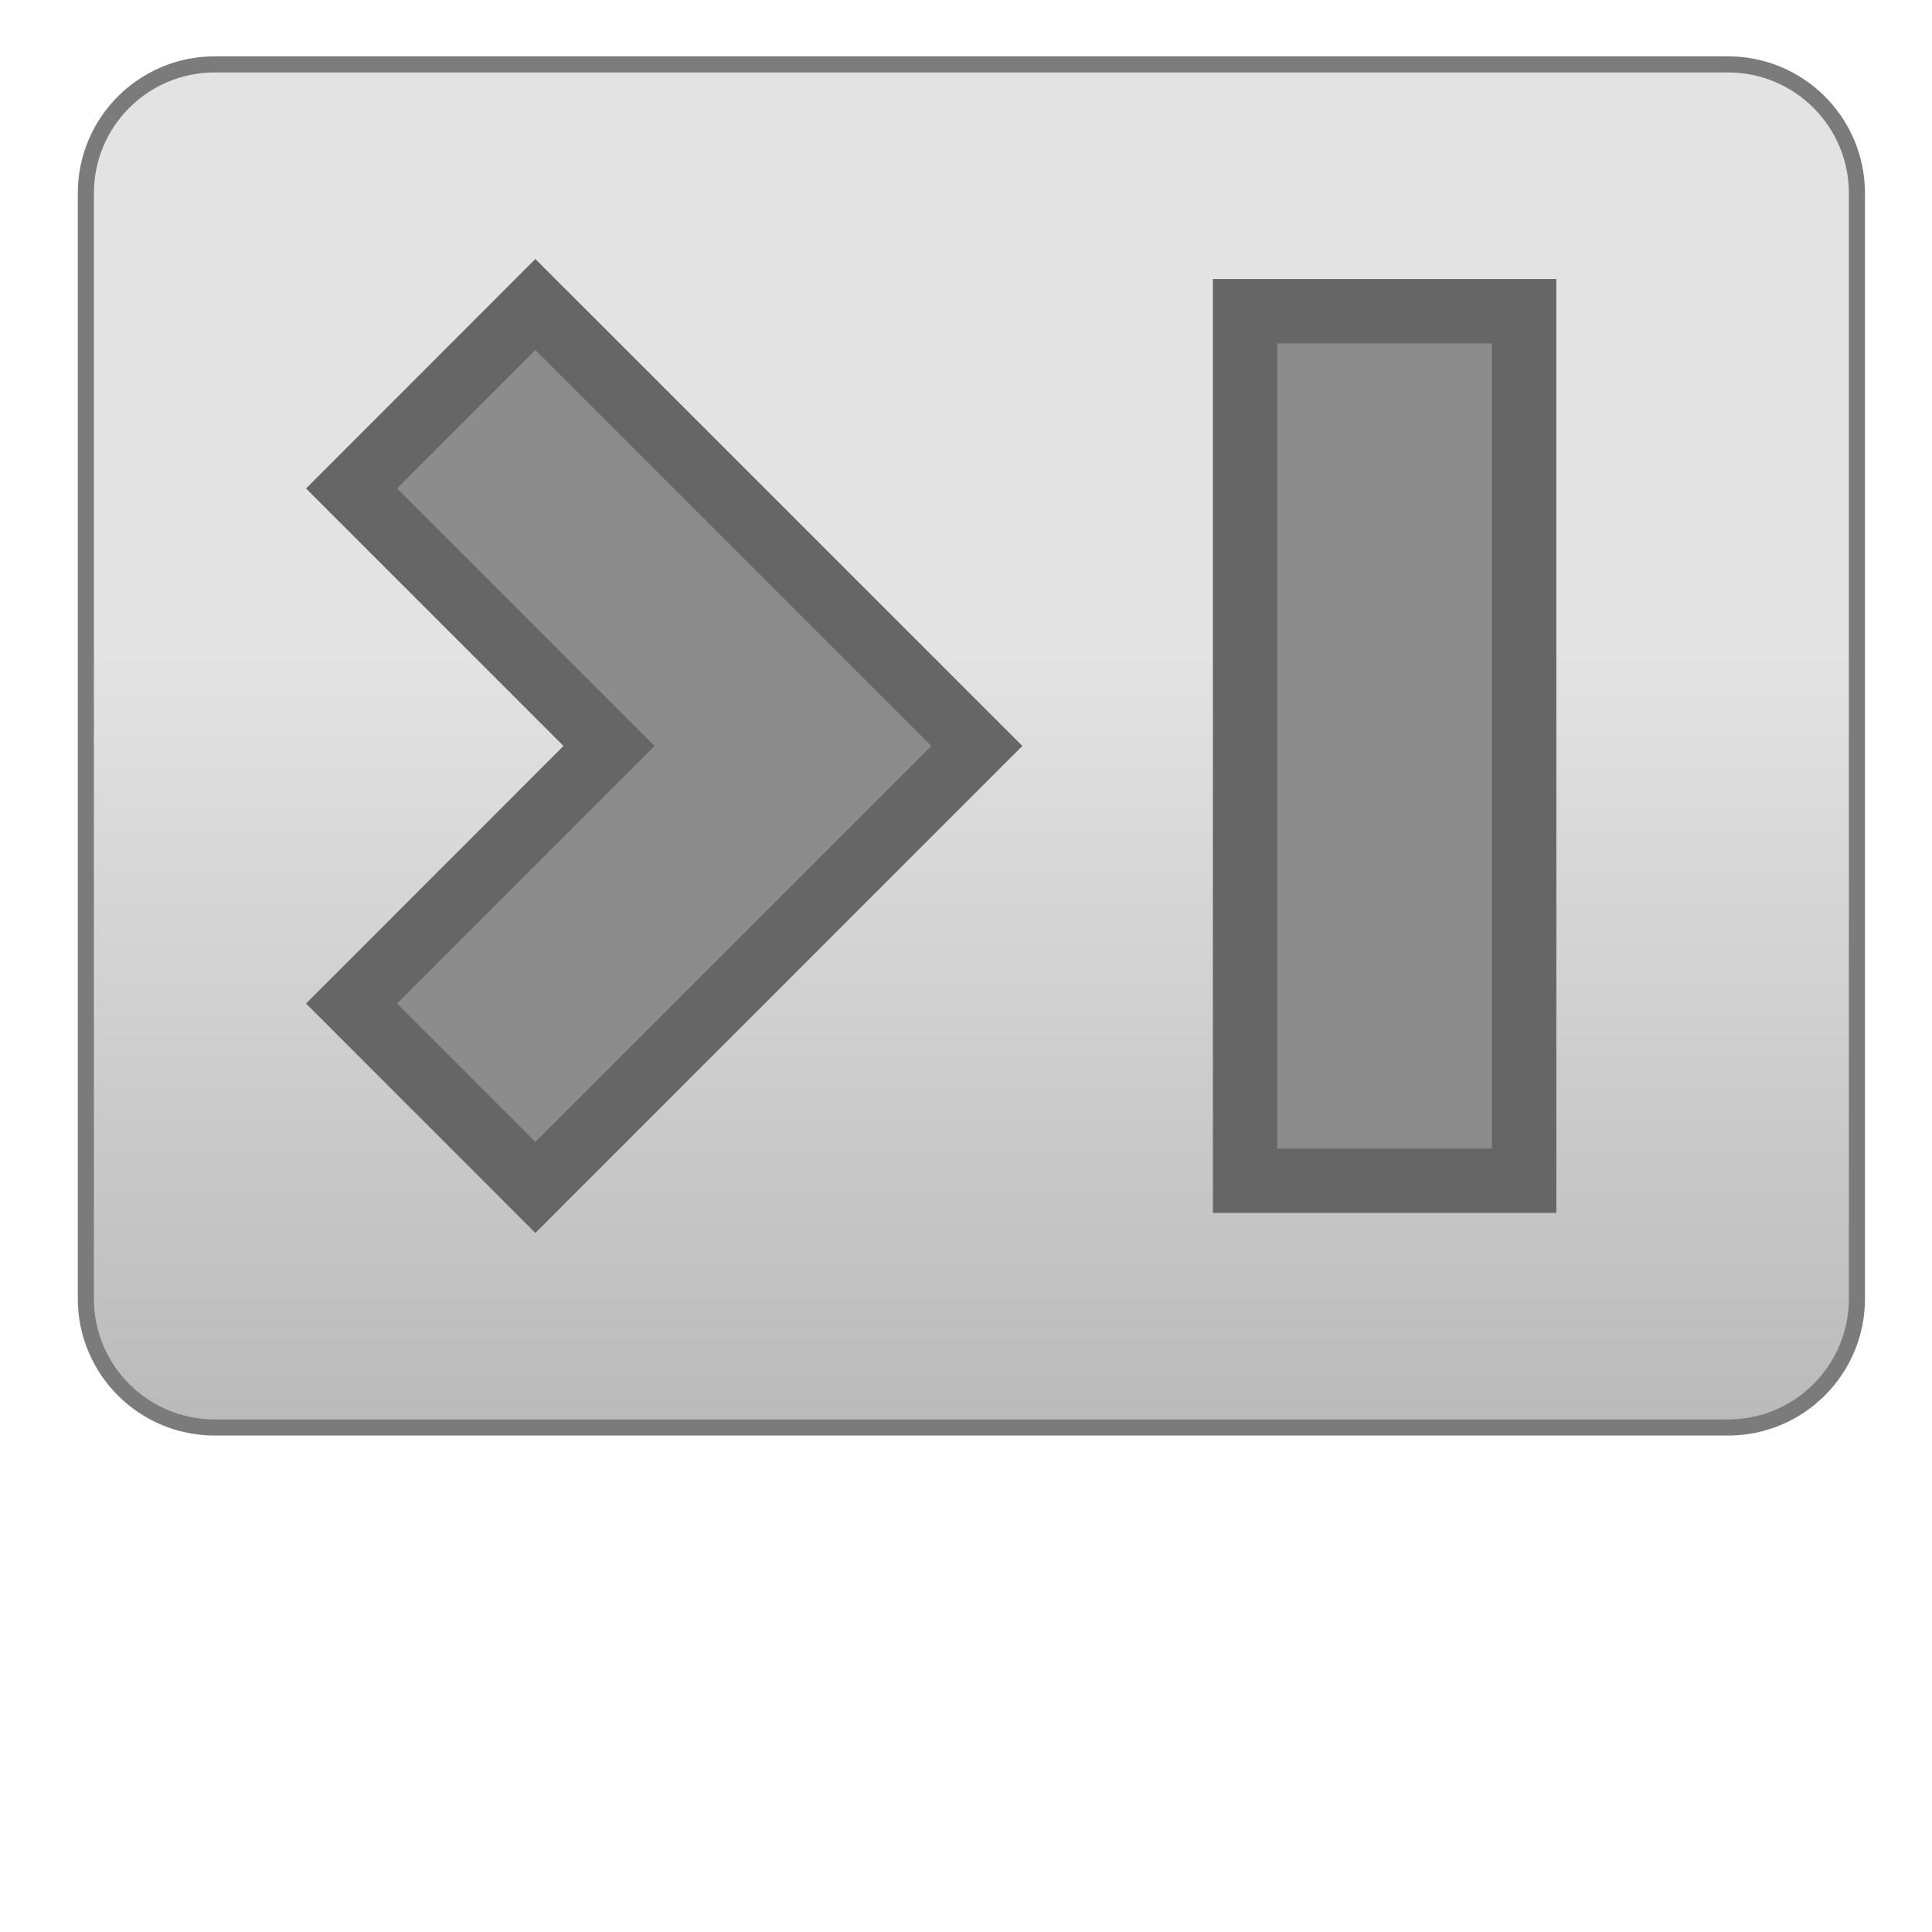 <?xml version="1.0" encoding="utf-8"?>
<!-- Generator: Adobe Illustrator 14.0.0, SVG Export Plug-In . SVG Version: 6.00 Build 43363)  -->
<!DOCTYPE svg PUBLIC "-//W3C//DTD SVG 1.1//EN" "http://www.w3.org/Graphics/SVG/1.1/DTD/svg11.dtd">
<svg version="1.1" id="圖層_1" xmlns="http://www.w3.org/2000/svg" xmlns:xlink="http://www.w3.org/1999/xlink" x="0px" y="0px"
	 width="30px" height="30px" viewBox="0 0 30 30" enable-background="new 0 0 30 30" xml:space="preserve">
<linearGradient id="SVGID_1_" gradientUnits="userSpaceOnUse" x1="14.749" y1="-0.7" x2="14.749" y2="29.417" gradientTransform="matrix(-1 0 0 1 29.833 0)">
	<stop  offset="0.358" style="stop-color:#E3E3E3"/>
	<stop  offset="1" style="stop-color:#A1A1A1"/>
</linearGradient>
<path fill="url(#SVGID_1_)" stroke="#7C7B7C" stroke-width="0.25" d="M1.333,20.166c0,1.105,0.896,2,2,2h23.501c1.104,0,2-0.895,2-2
	V3c0-1.104-0.896-2-2-2H3.333c-1.104,0-2,0.896-2,2V20.166z"/>
<linearGradient id="SVGID_2_" gradientUnits="userSpaceOnUse" x1="60.167" y1="-0.7" x2="60.167" y2="29.417">
	<stop  offset="0.358" style="stop-color:#E3E3E3"/>
	<stop  offset="1" style="stop-color:#A1A1A1"/>
</linearGradient>
<path fill="url(#SVGID_2_)" stroke="#7C7B7C" stroke-width="0.25" d="M71.834,20.166c0,1.105-0.896,2-2,2H50.5c-1.104,0-2-0.895-2-2
	V3c0-1.104,0.896-2,2-2h19.334c1.104,0,2,0.896,2,2V20.166z"/>
<rect x="19.334" y="4.833" fill="#8C8C8C" stroke="#666666" width="4.333" height="13.501"/>
<polygon fill="#8C8C8C" stroke="#666666" points="5.459,7.585 8.313,4.729 15.168,11.583 8.313,18.438 5.459,15.583 9.457,11.583 
	"/>
<polygon fill="#8C8C8C" stroke="#666666" points="64.041,7.585 61.187,4.729 54.332,11.583 61.187,18.438 64.041,15.583 
	60.043,11.583 "/>
</svg>
